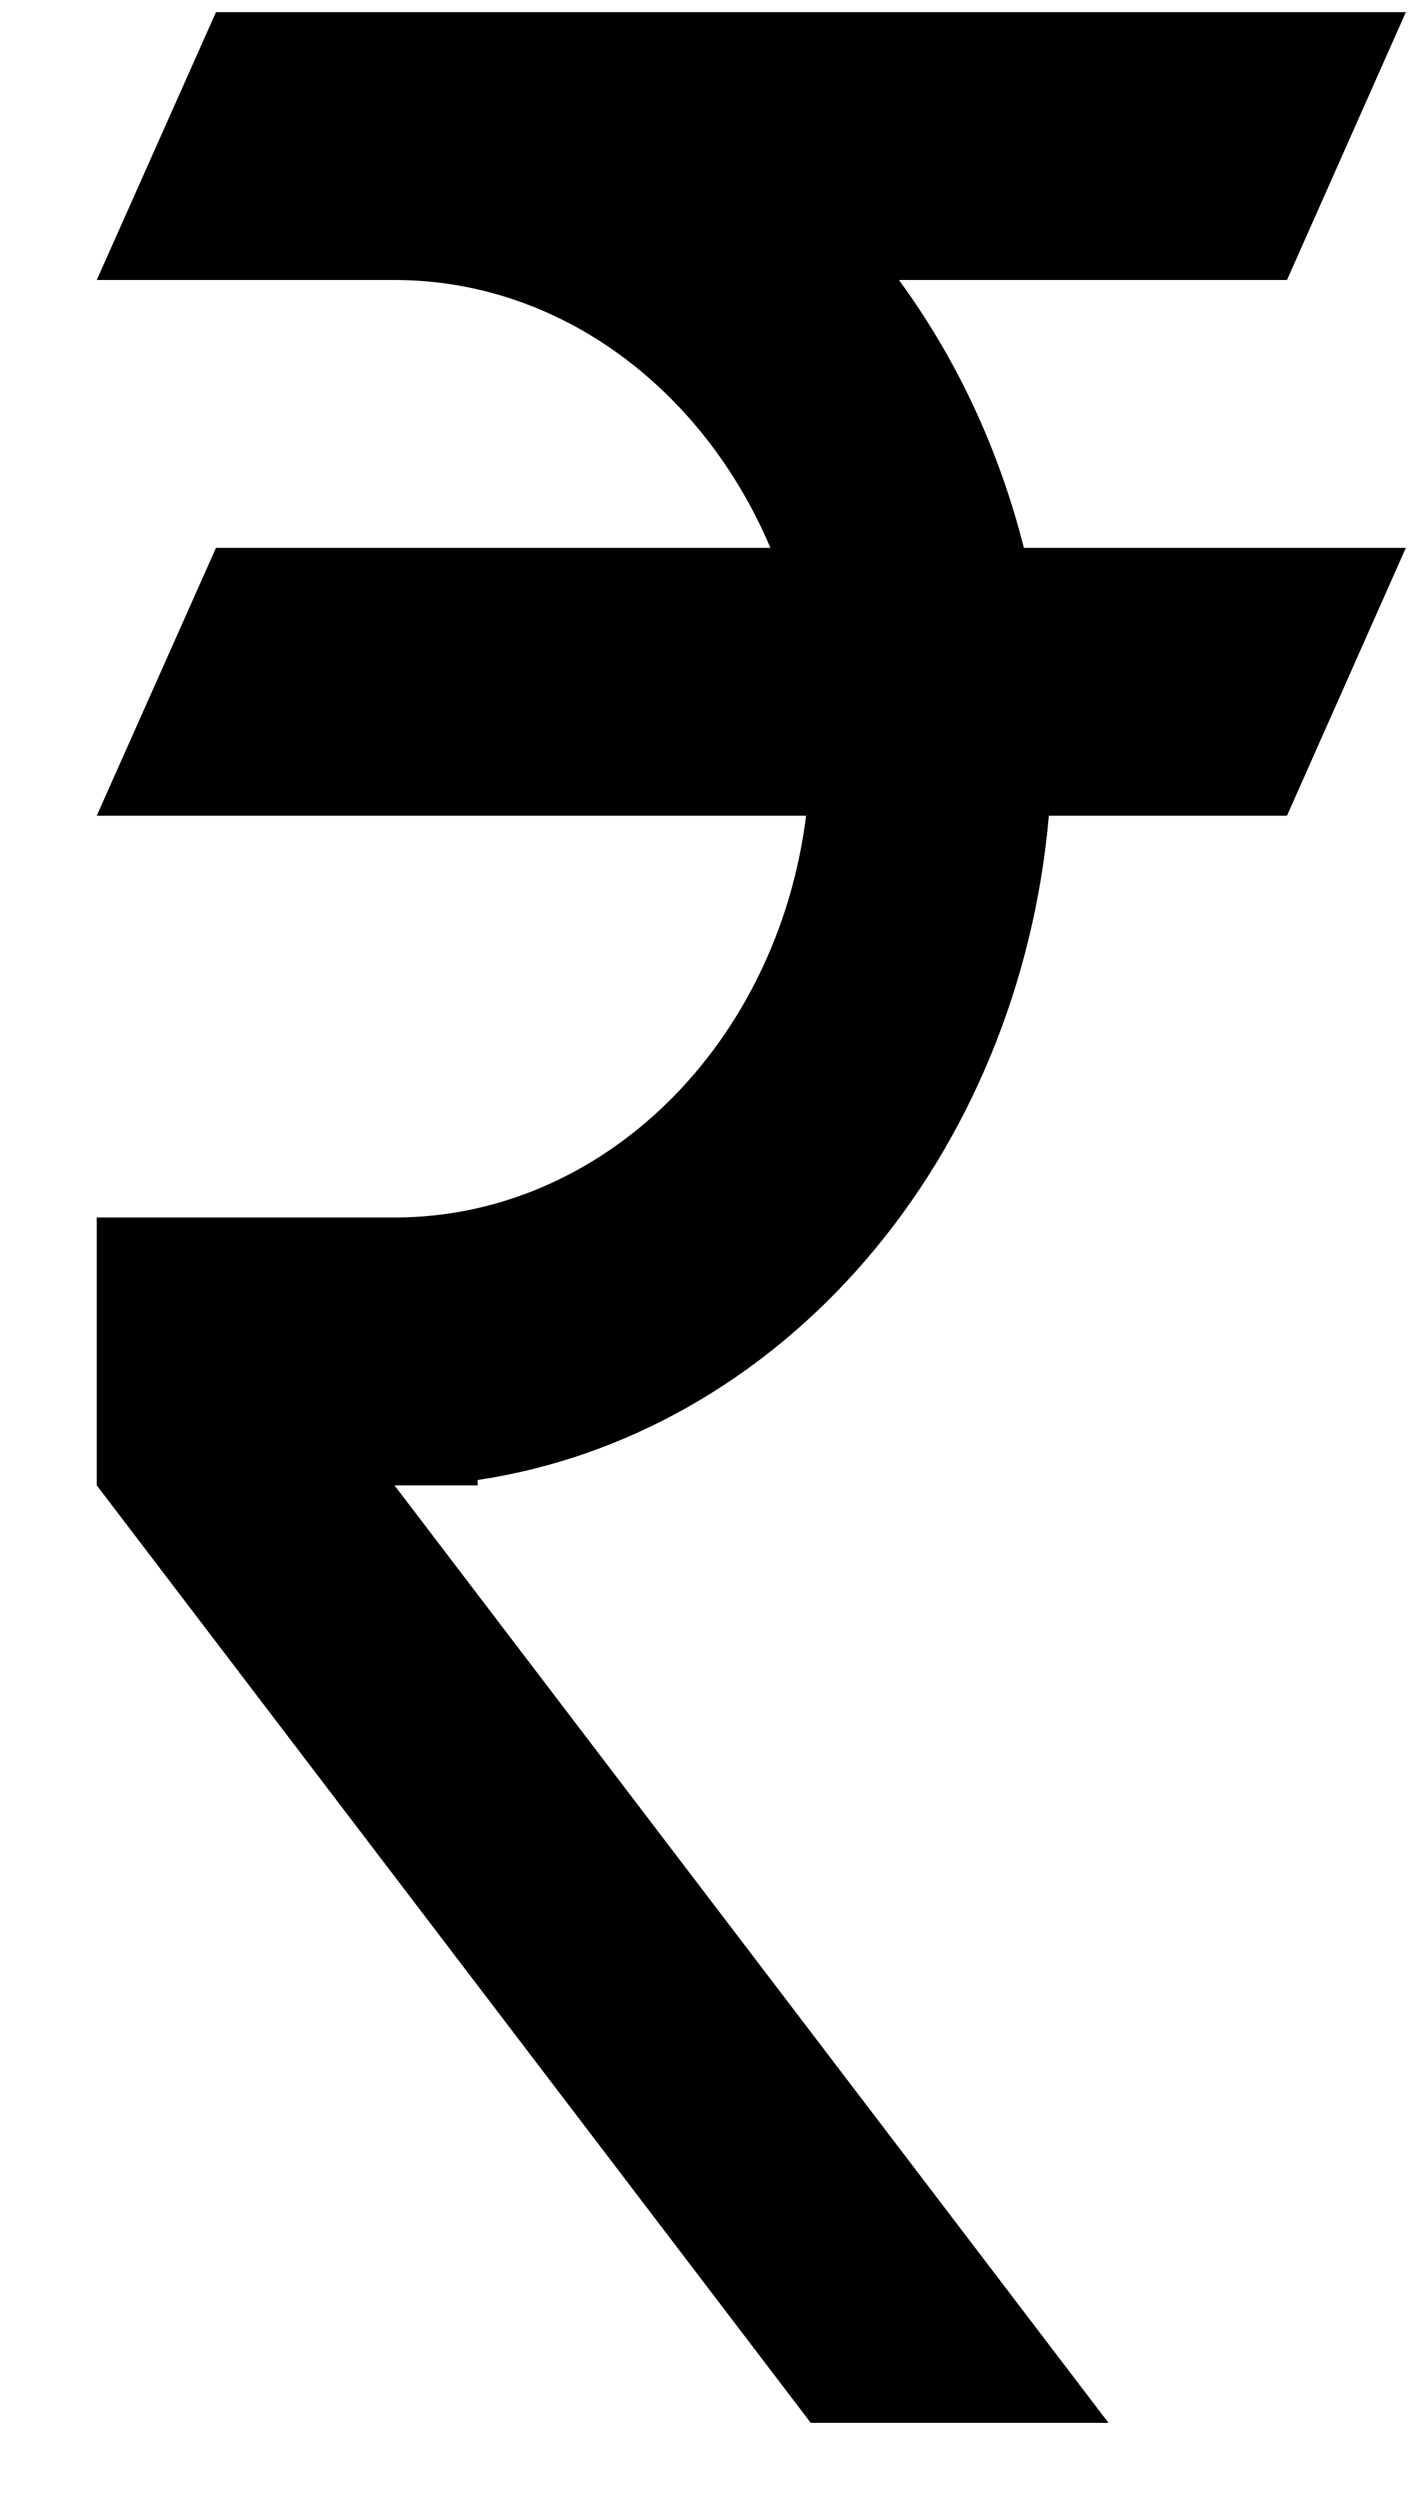 <svg width="4" height="7" viewBox="0 0 4 7" fill="none" xmlns="http://www.w3.org/2000/svg">
<path d="M0.605 0.034H3.938L3.605 0.784H2.518C2.678 1.002 2.798 1.257 2.868 1.534H3.938L3.605 2.284H2.938C2.897 2.752 2.716 3.19 2.426 3.527C2.135 3.865 1.752 4.082 1.338 4.144V4.159H1.105L3.105 6.784H2.271L0.271 4.159V3.409H1.105C1.691 3.409 2.178 2.922 2.258 2.284H0.271L0.605 1.534H2.158C1.971 1.092 1.571 0.784 1.105 0.784H0.271L0.605 0.034Z" fill="black"/>
</svg>
